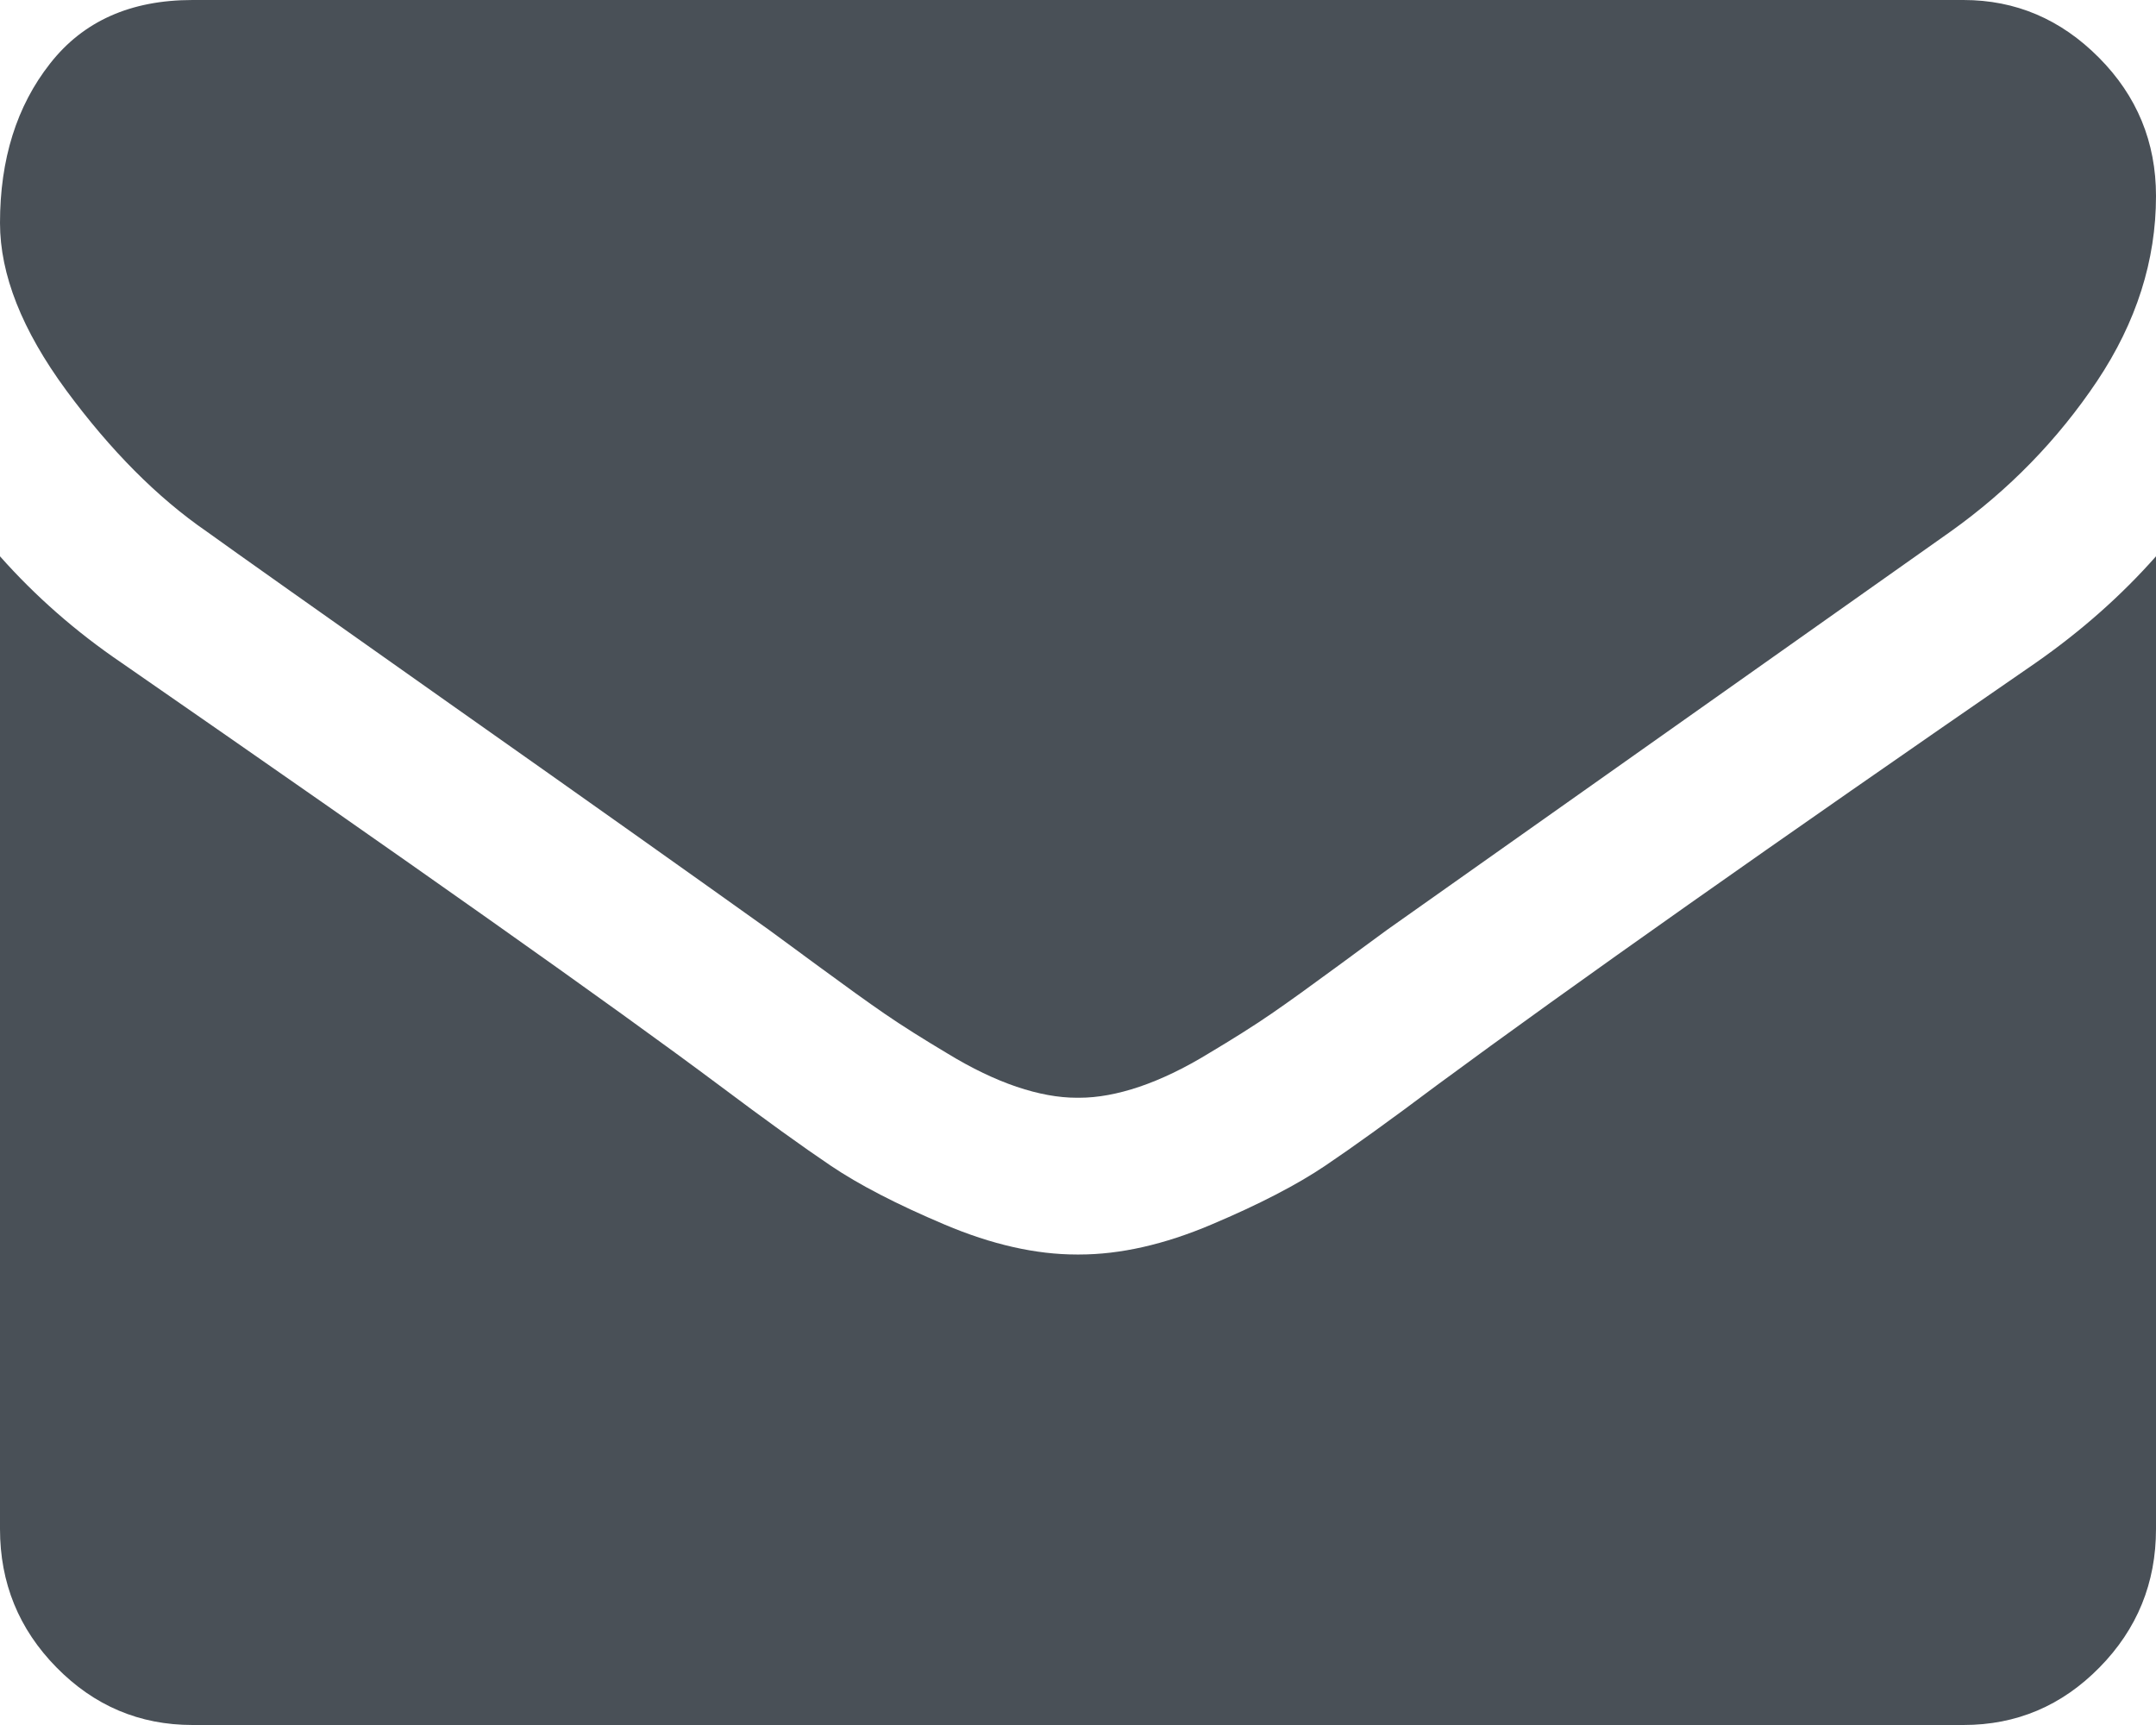 ﻿<?xml version="1.0" encoding="utf-8"?>
<svg version="1.1" xmlns:xlink="http://www.w3.org/1999/xlink" width="10px" height="8px" xmlns="http://www.w3.org/2000/svg">
  <g transform="matrix(1 0 0 1 -880 -1953 )">
    <path d="M 9.442 3.074  C 9.654 2.926  9.84 2.761  10 2.58  L 10 7.091  C 10 7.341  9.913 7.555  9.738 7.733  C 9.563 7.911  9.353 8  9.107 8  L 0.893 8  C 0.647 8  0.437 7.911  0.262 7.733  C 0.087 7.555  0 7.341  0 7.091  L 0 2.58  C 0.164 2.765  0.352 2.93  0.564 3.074  C 1.91 4.006  2.835 4.659  3.337 5.034  C 3.549 5.193  3.721 5.317  3.853 5.406  C 3.985 5.495  4.161 5.586  4.381 5.679  C 4.6 5.772  4.805 5.818  4.994 5.818  L 5 5.818  L 5.006 5.818  C 5.195 5.818  5.4 5.772  5.619 5.679  C 5.839 5.586  6.015 5.495  6.147 5.406  C 6.279 5.317  6.451 5.193  6.663 5.034  C 7.295 4.568  8.222 3.915  9.442 3.074  Z M 9.735 0.267  C 9.912 0.445  10 0.659  10 0.909  C 10 1.208  9.909 1.494  9.727 1.767  C 9.544 2.04  9.317 2.273  9.046 2.466  C 7.647 3.455  6.776 4.07  6.434 4.312  C 6.397 4.339  6.318 4.397  6.197 4.486  C 6.076 4.575  5.976 4.647  5.896 4.702  C 5.816 4.757  5.719 4.818  5.605 4.886  C 5.492 4.955  5.385 5.006  5.285 5.04  C 5.184 5.074  5.091 5.091  5.006 5.091  L 5 5.091  L 4.994 5.091  C 4.909 5.091  4.816 5.074  4.715 5.04  C 4.615 5.006  4.508 4.955  4.395 4.886  C 4.281 4.818  4.184 4.757  4.104 4.702  C 4.024 4.647  3.924 4.575  3.803 4.486  C 3.682 4.397  3.603 4.339  3.566 4.312  C 3.227 4.07  2.74 3.724  2.104 3.276  C 1.468 2.827  1.086 2.557  0.96 2.466  C 0.729 2.307  0.512 2.088  0.307 1.81  C 0.102 1.531  0 1.273  0 1.034  C 0 0.739  0.077 0.492  0.232 0.295  C 0.386 0.098  0.606 0  0.893 0  L 9.107 0  C 9.349 0  9.558 0.089  9.735 0.267  Z " fill-rule="nonzero" fill="#495057" stroke="none" transform="matrix(1 0 0 1 880 1953 )" />
  </g>
</svg>